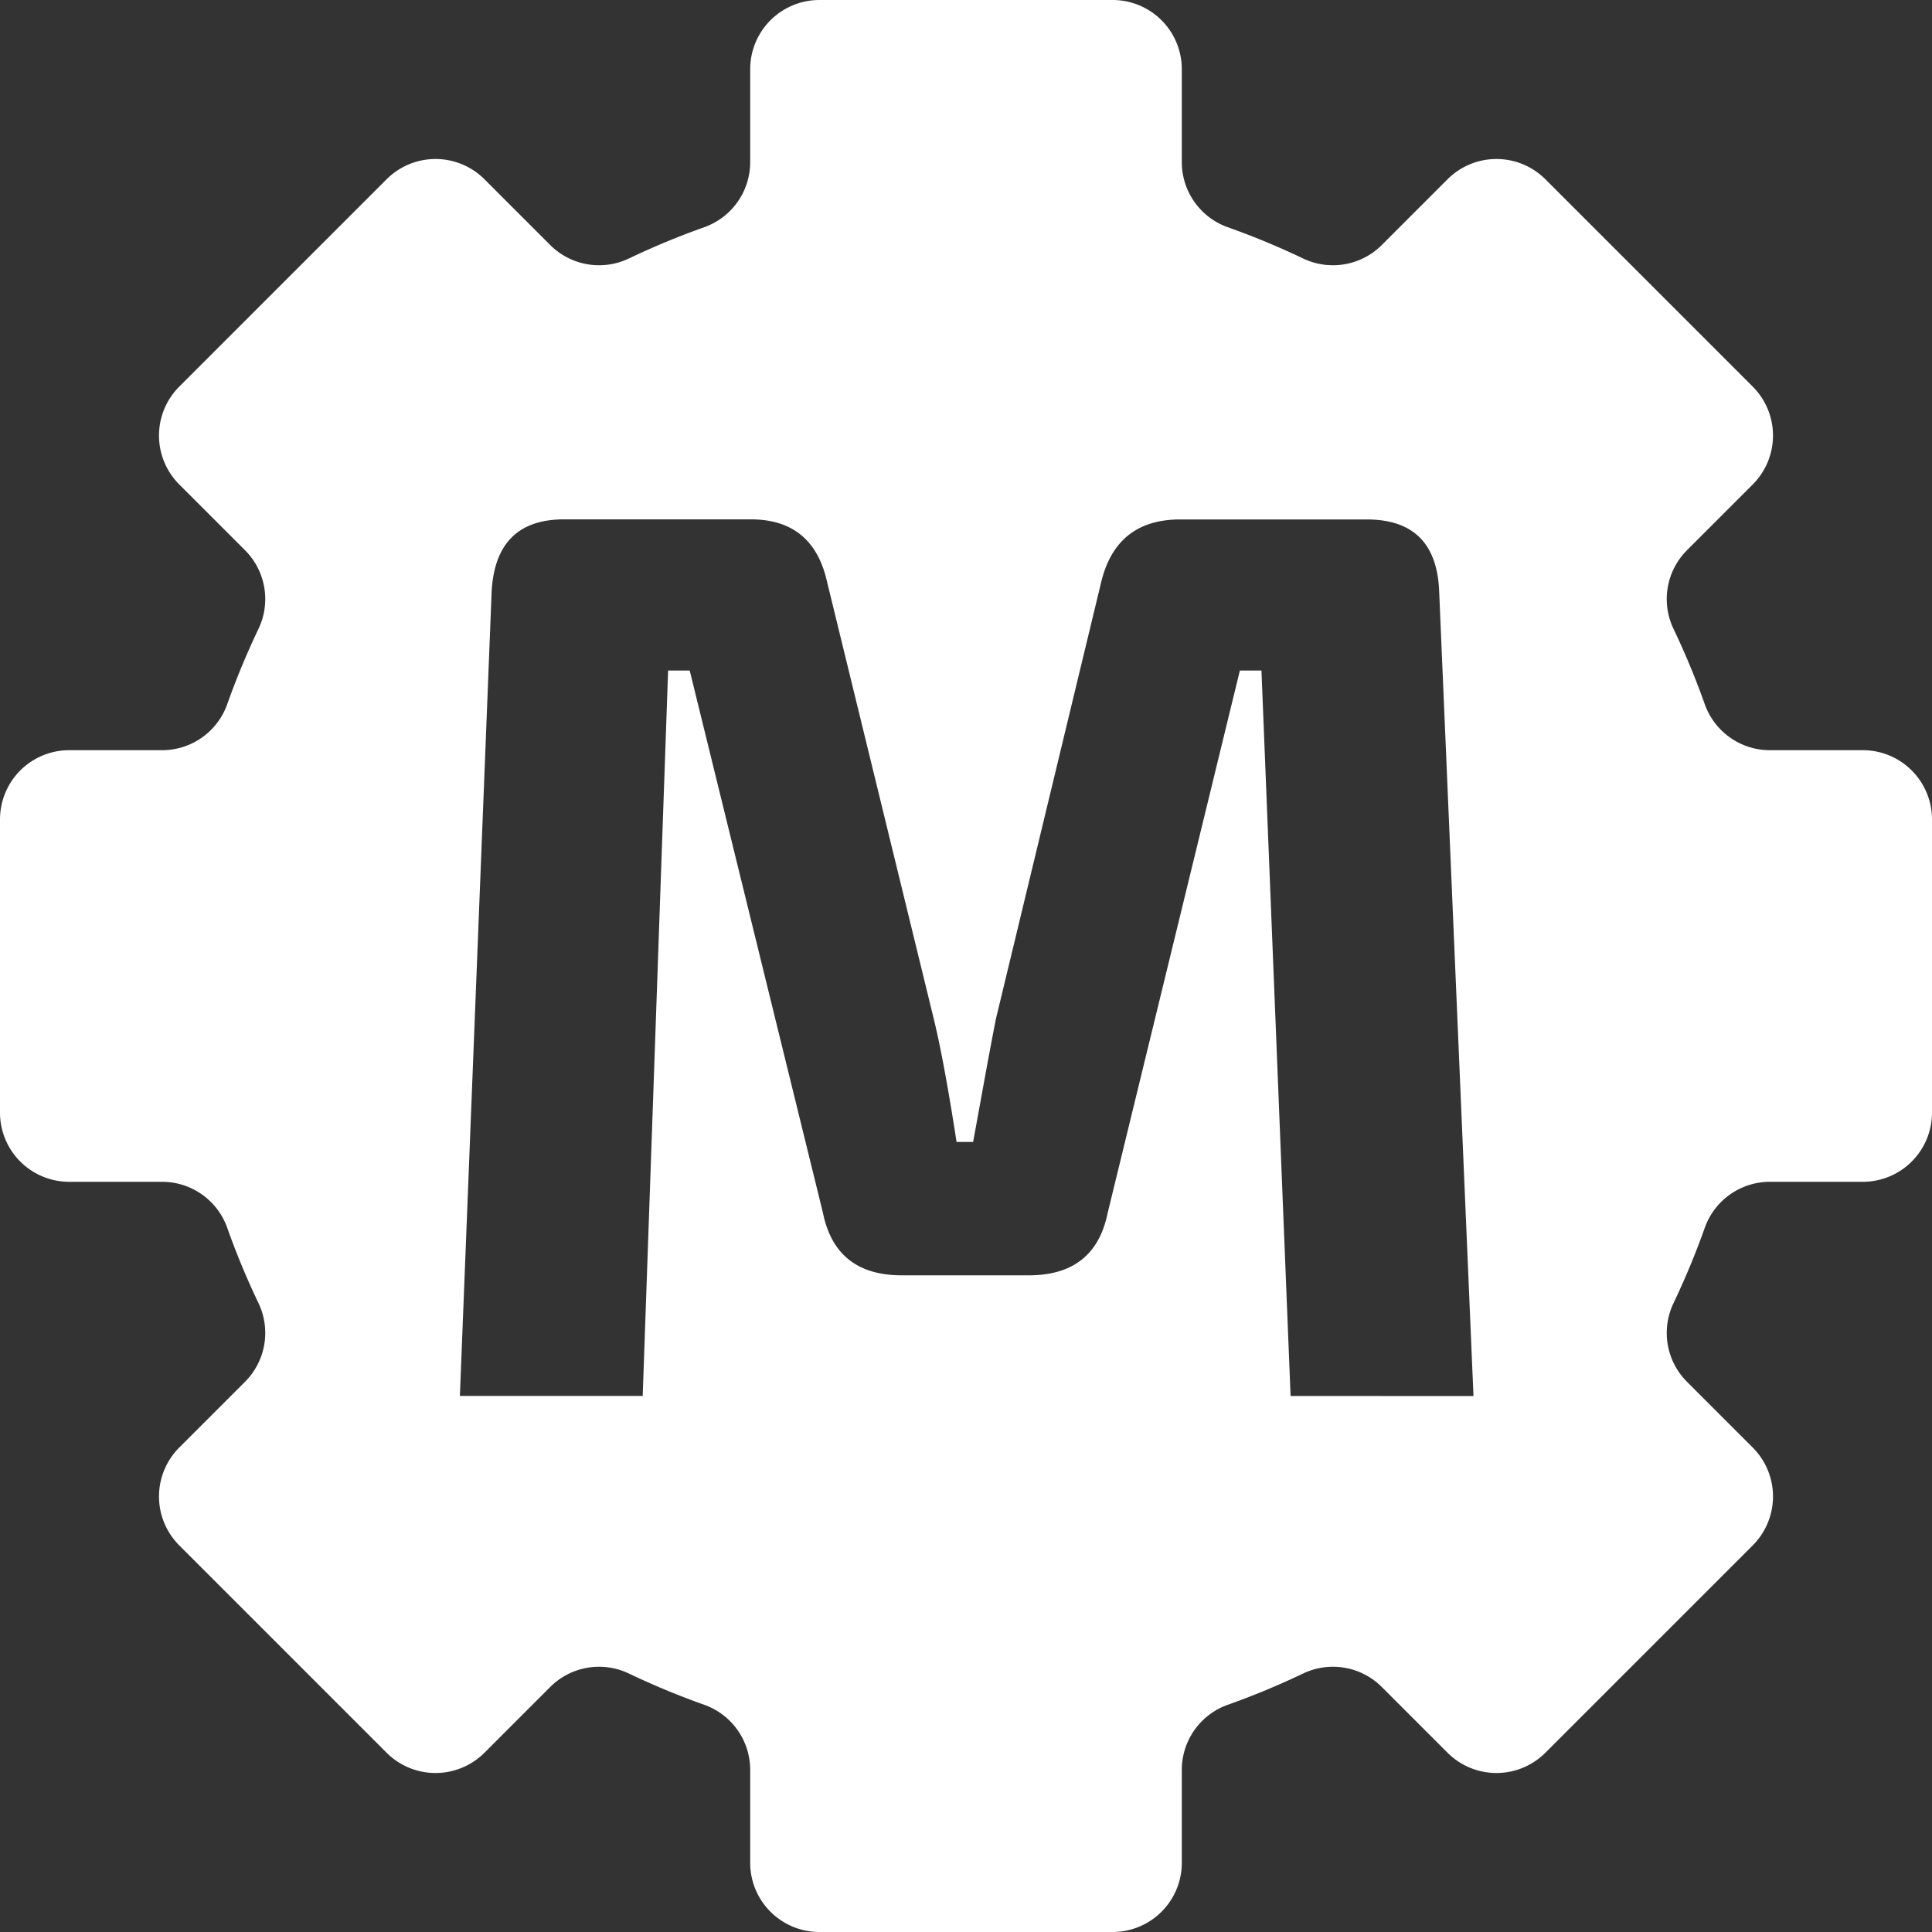 <svg xmlns="http://www.w3.org/2000/svg" viewBox="0 0 752 752"><rect x="0" y="0" width="752" height="752" fill="#333333" stroke="none"/><title>Asset 3</title><g id="Layer_2" data-name="Layer 2"><g id="Layer_1-2" data-name="Layer 1"><path fill="#fff" d="M725.06,292H688.92a26.89,26.89,0,0,1-25.35-17.86,305.57,305.57,0,0,0-12.19-29.38,26.9,26.9,0,0,1,5.27-30.62l25.57-25.57a26.93,26.93,0,0,0,0-38.09l-80.7-80.7a26.93,26.93,0,0,0-38.09,0L537.86,95.35a26.9,26.9,0,0,1-30.62,5.27,305.57,305.57,0,0,0-29.38-12.19A26.89,26.89,0,0,1,460,63.08V26.94A26.94,26.94,0,0,0,433.06,0H318.94A26.94,26.94,0,0,0,292,26.94V63.08a26.89,26.89,0,0,1-17.86,25.35,305.57,305.57,0,0,0-29.38,12.19,26.9,26.9,0,0,1-30.62-5.27L188.57,69.78a26.93,26.93,0,0,0-38.09,0l-80.7,80.7a26.93,26.93,0,0,0,0,38.09l25.57,25.57a26.9,26.9,0,0,1,5.27,30.62,305.57,305.57,0,0,0-12.19,29.38A26.89,26.89,0,0,1,63.08,292H26.94A26.94,26.94,0,0,0,0,318.94V433.06A26.94,26.94,0,0,0,26.94,460H63.08a26.89,26.89,0,0,1,25.35,17.86,305.57,305.57,0,0,0,12.19,29.38,26.9,26.9,0,0,1-5.27,30.62L69.78,563.43a26.93,26.93,0,0,0,0,38.09l80.7,80.7a26.93,26.93,0,0,0,38.09,0l25.57-25.57a26.9,26.9,0,0,1,30.62-5.27,305.57,305.57,0,0,0,29.38,12.19A26.89,26.89,0,0,1,292,688.92v36.14A26.94,26.94,0,0,0,318.94,752H433.06A26.94,26.94,0,0,0,460,725.06V688.92a26.89,26.89,0,0,1,17.86-25.35,305.57,305.57,0,0,0,29.38-12.19,26.9,26.9,0,0,1,30.62,5.27l25.57,25.57a26.93,26.93,0,0,0,38.09,0l80.7-80.7a26.93,26.93,0,0,0,0-38.09l-25.57-25.57a26.9,26.9,0,0,1-5.27-30.62,305.57,305.57,0,0,0,12.19-29.38A26.89,26.89,0,0,1,688.92,460h36.14A26.94,26.94,0,0,0,752,433.06V318.94A26.94,26.94,0,0,0,725.06,292ZM502.34,543.37,491,261h-8.4L431.13,472.17q-4.94,24.22-30.65,24.23H351q-25.71,0-30.66-24.23L268.46,261h-8.41l-9.89,282.34H179l12.36-313q1.49-28.18,28.18-28.19h72.69q24.22,0,29.67,24.23l41.53,170.1q4,16.31,8.9,48h6.43q.48-2.48,3.71-20.27t5.19-27.69l41-170.1q5.94-24.22,30.66-24.23H532q27.18,0,28.18,28.19l13.35,313Z"/></g></g></svg>